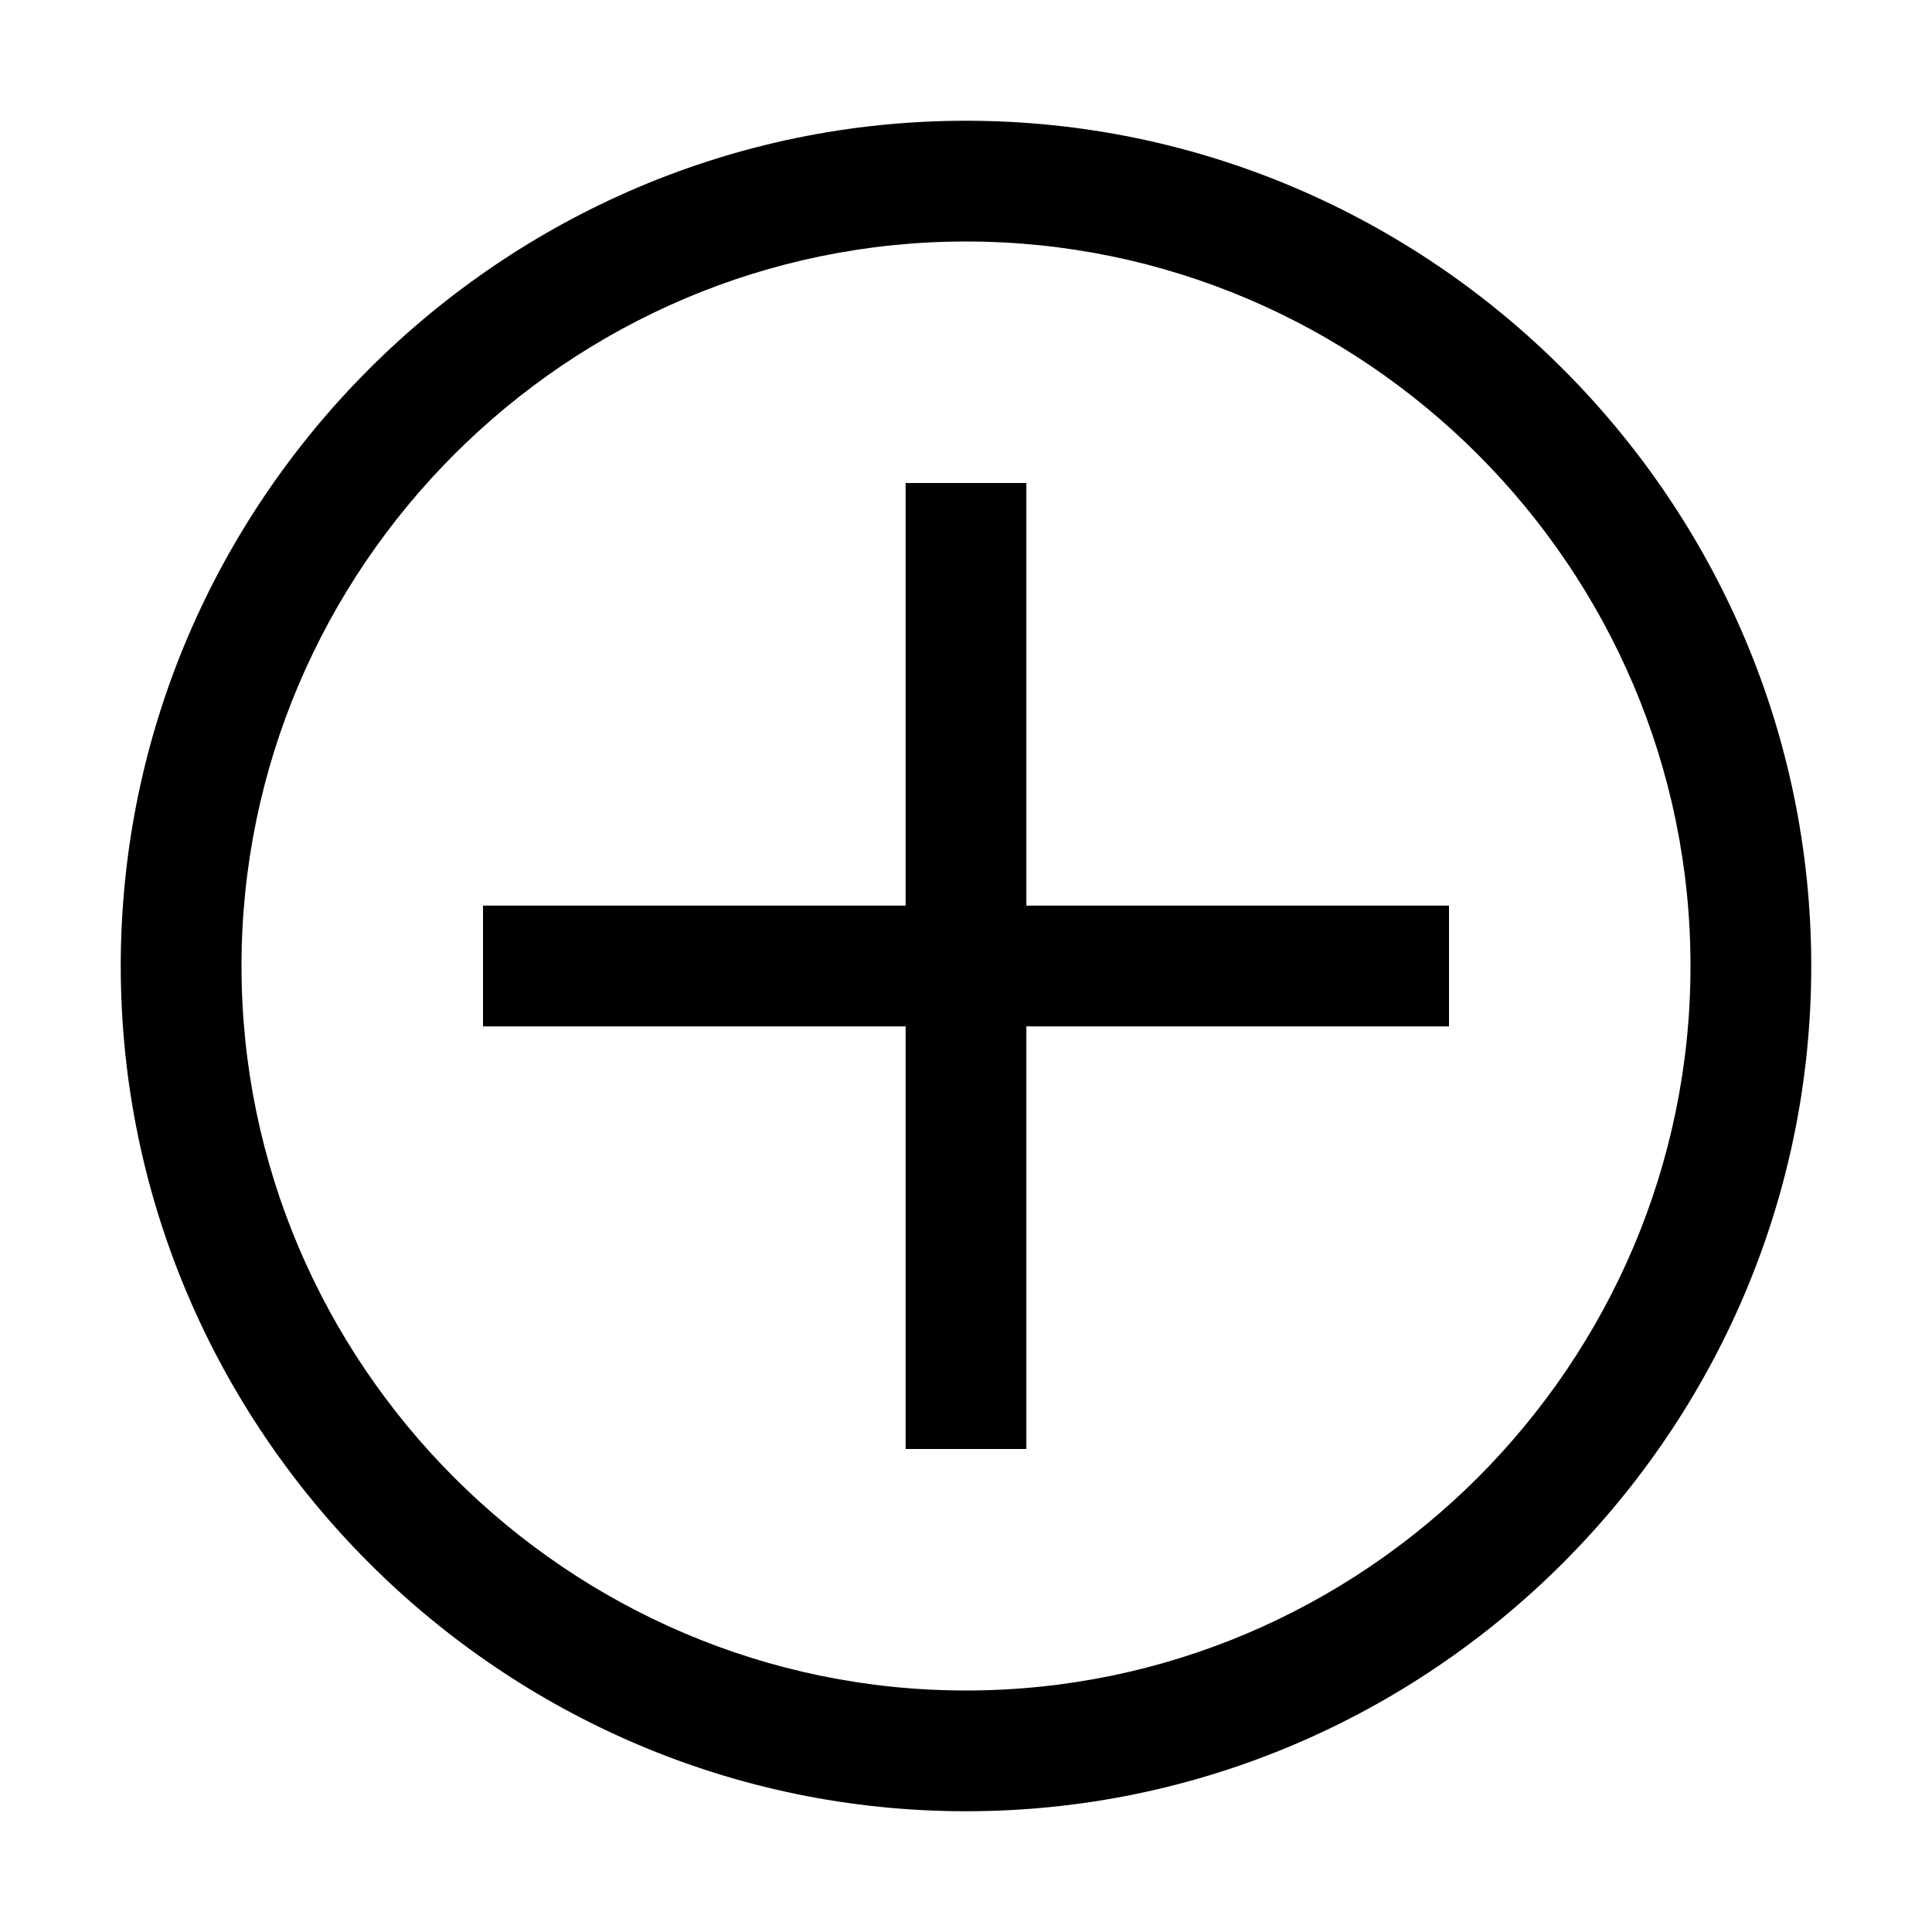 <svg width="28" height="28" viewBox="0 0 28 28" fill="none" xmlns="http://www.w3.org/2000/svg">
<path d="M14 3.5C19.775 3.5 24.5 8.225 24.5 14C24.5 19.775 19.775 24.5 14 24.5C8.225 24.5 3.5 19.775 3.5 14C3.5 8.225 8.225 3.5 14 3.5ZM14 1.75C7.263 1.75 1.75 7.263 1.75 14C1.75 20.738 7.263 26.25 14 26.25C20.738 26.25 26.25 20.738 26.25 14C26.25 7.263 20.738 1.75 14 1.75Z" fill="black"/>
<path d="M21 13.125H14.875V7H13.125V13.125H7V14.875H13.125V21H14.875V14.875H21V13.125Z" fill="black"/>
</svg>
